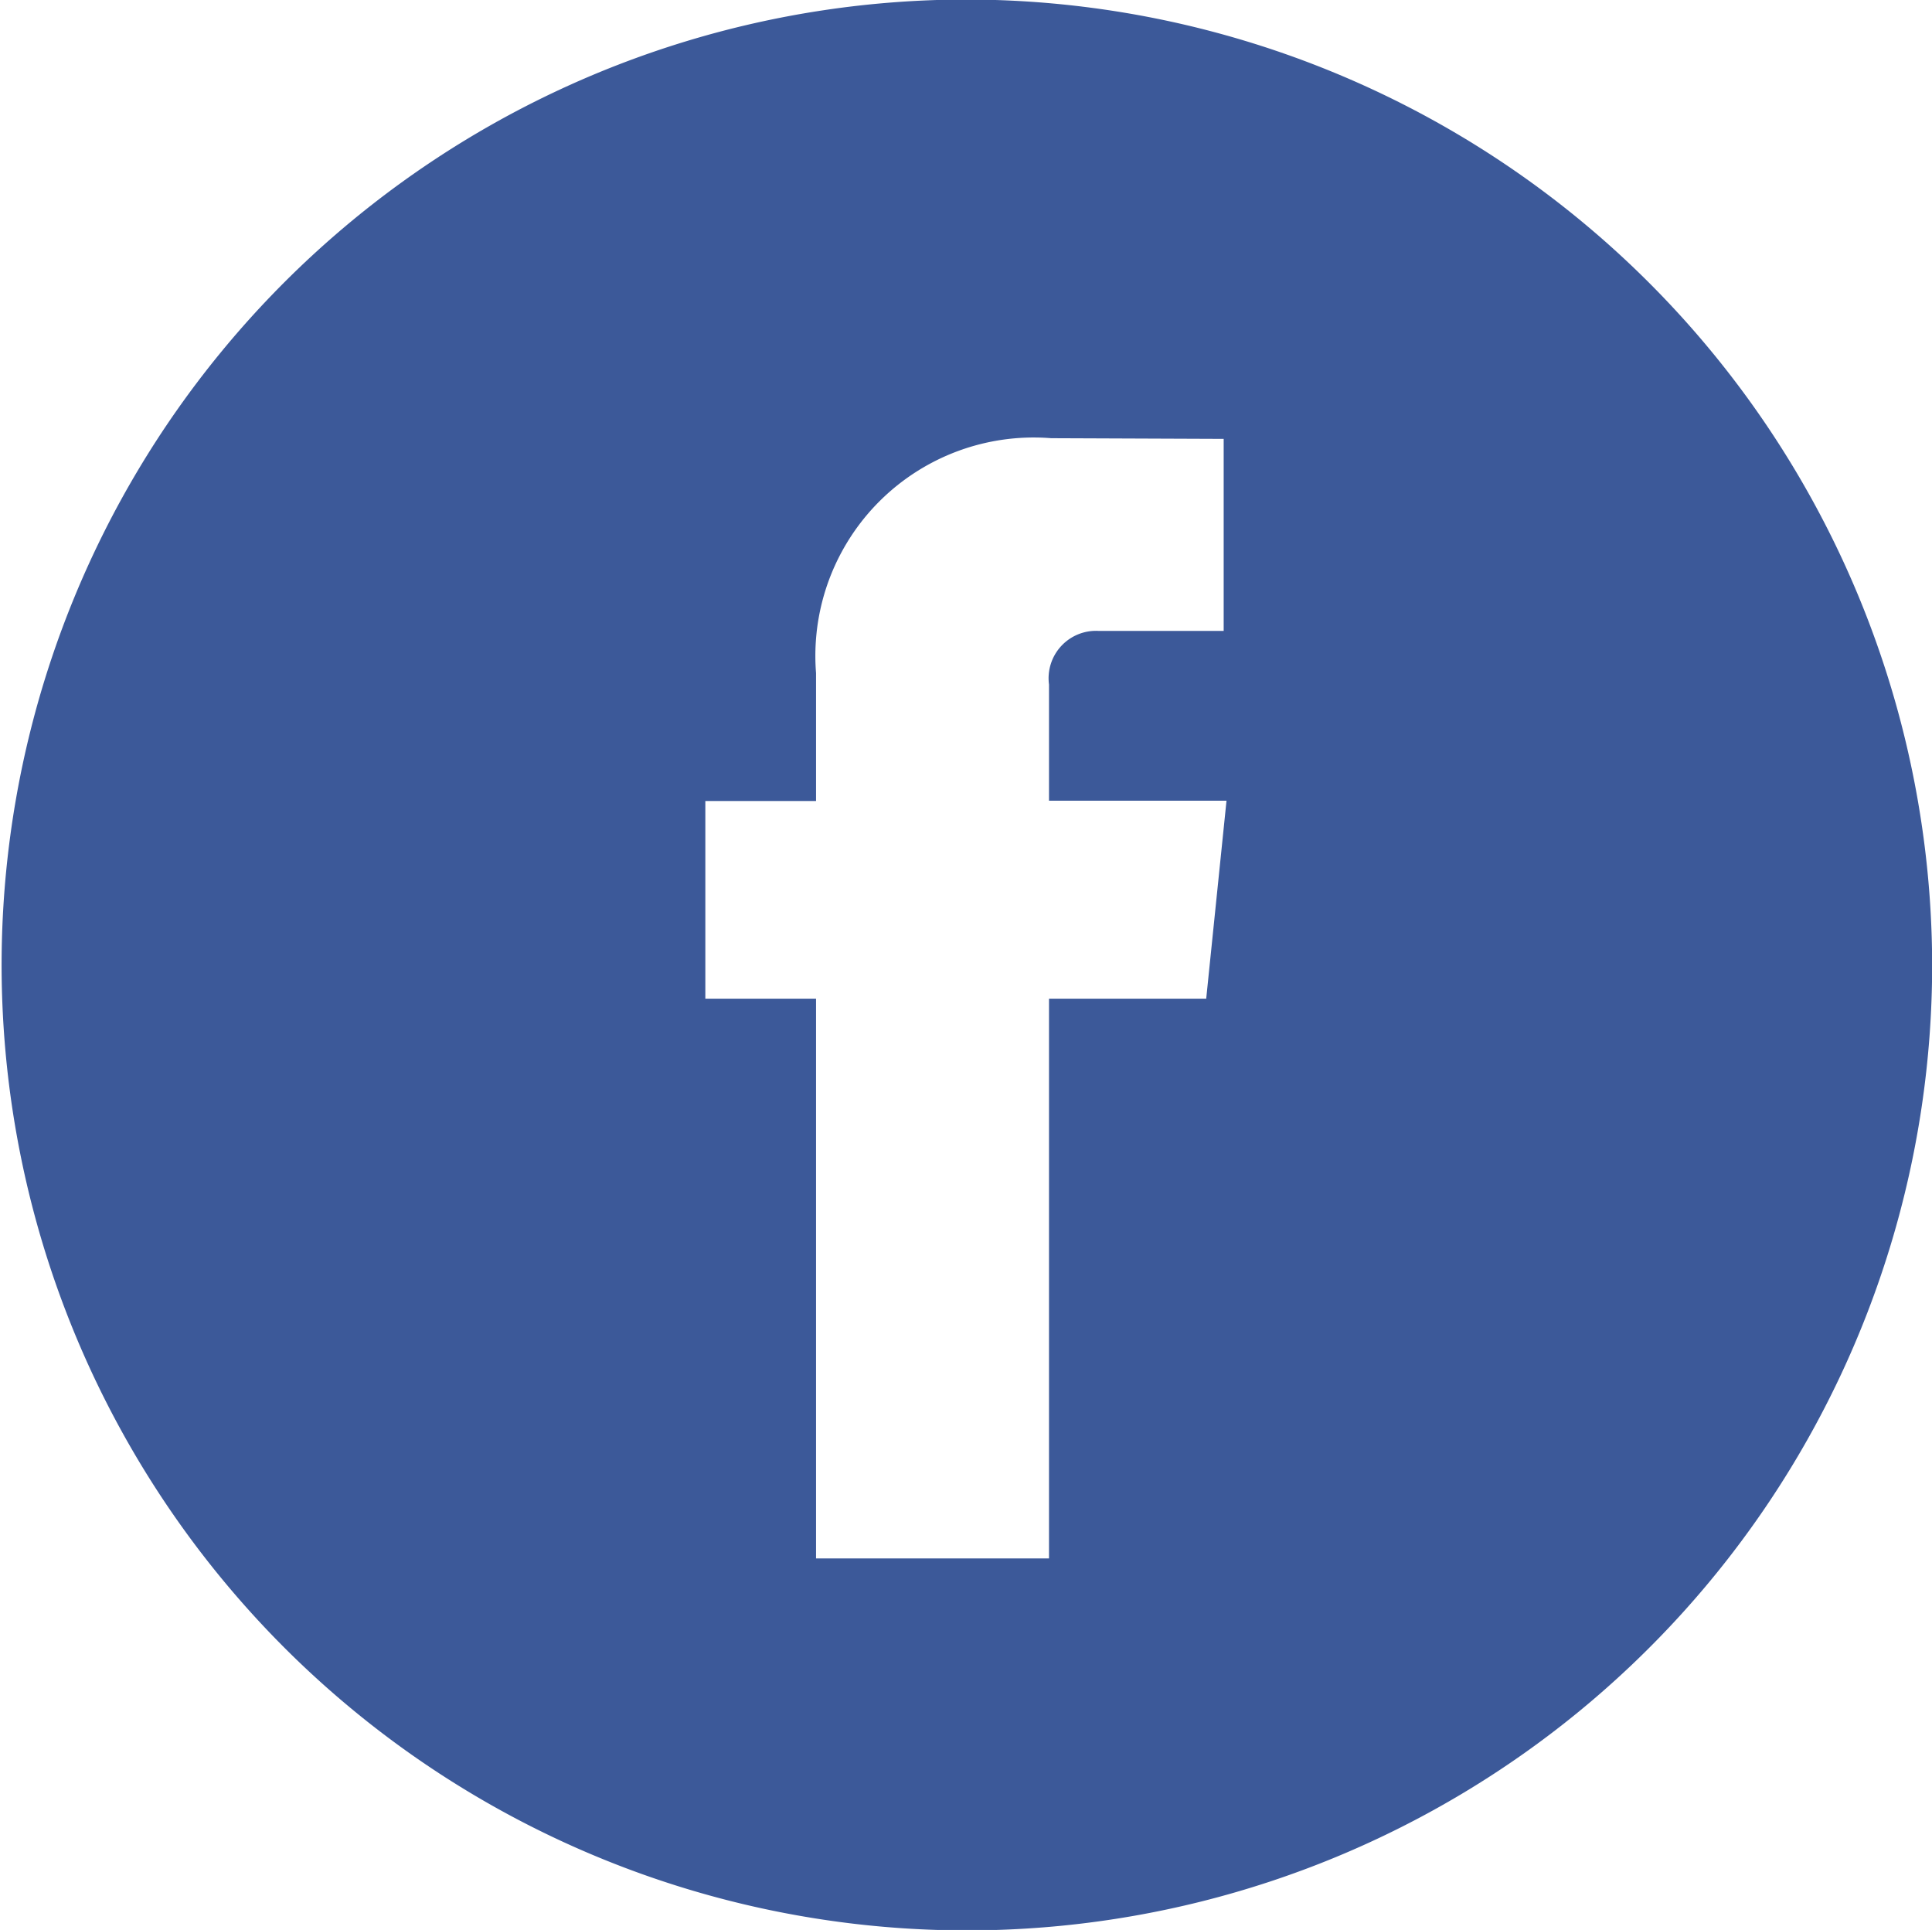 <svg xmlns="http://www.w3.org/2000/svg" width="25.219" height="25.188" viewBox="0 0 25.219 25.188">
<defs>
    <style>
      .cls-1 {
        fill: #3c5999;
        fill-rule: evenodd;
      }
    </style>
  </defs>
  <path id="f" class="cls-1" d="M824.077,189.4A12.6,12.6,0,1,0,836.69,202,12.618,12.618,0,0,0,824.077,189.4Zm3.137,13.04h-2.052v7.305h-3.041v-7.305h-1.445V199.86h1.445v-1.67a2.85,2.85,0,0,1,3.069-3.065l2.252,0.009v2.506h-1.635a0.619,0.619,0,0,0-.645.7v1.516h2.317Z" transform="translate(-811.469 -189.406)"/>
</svg>
